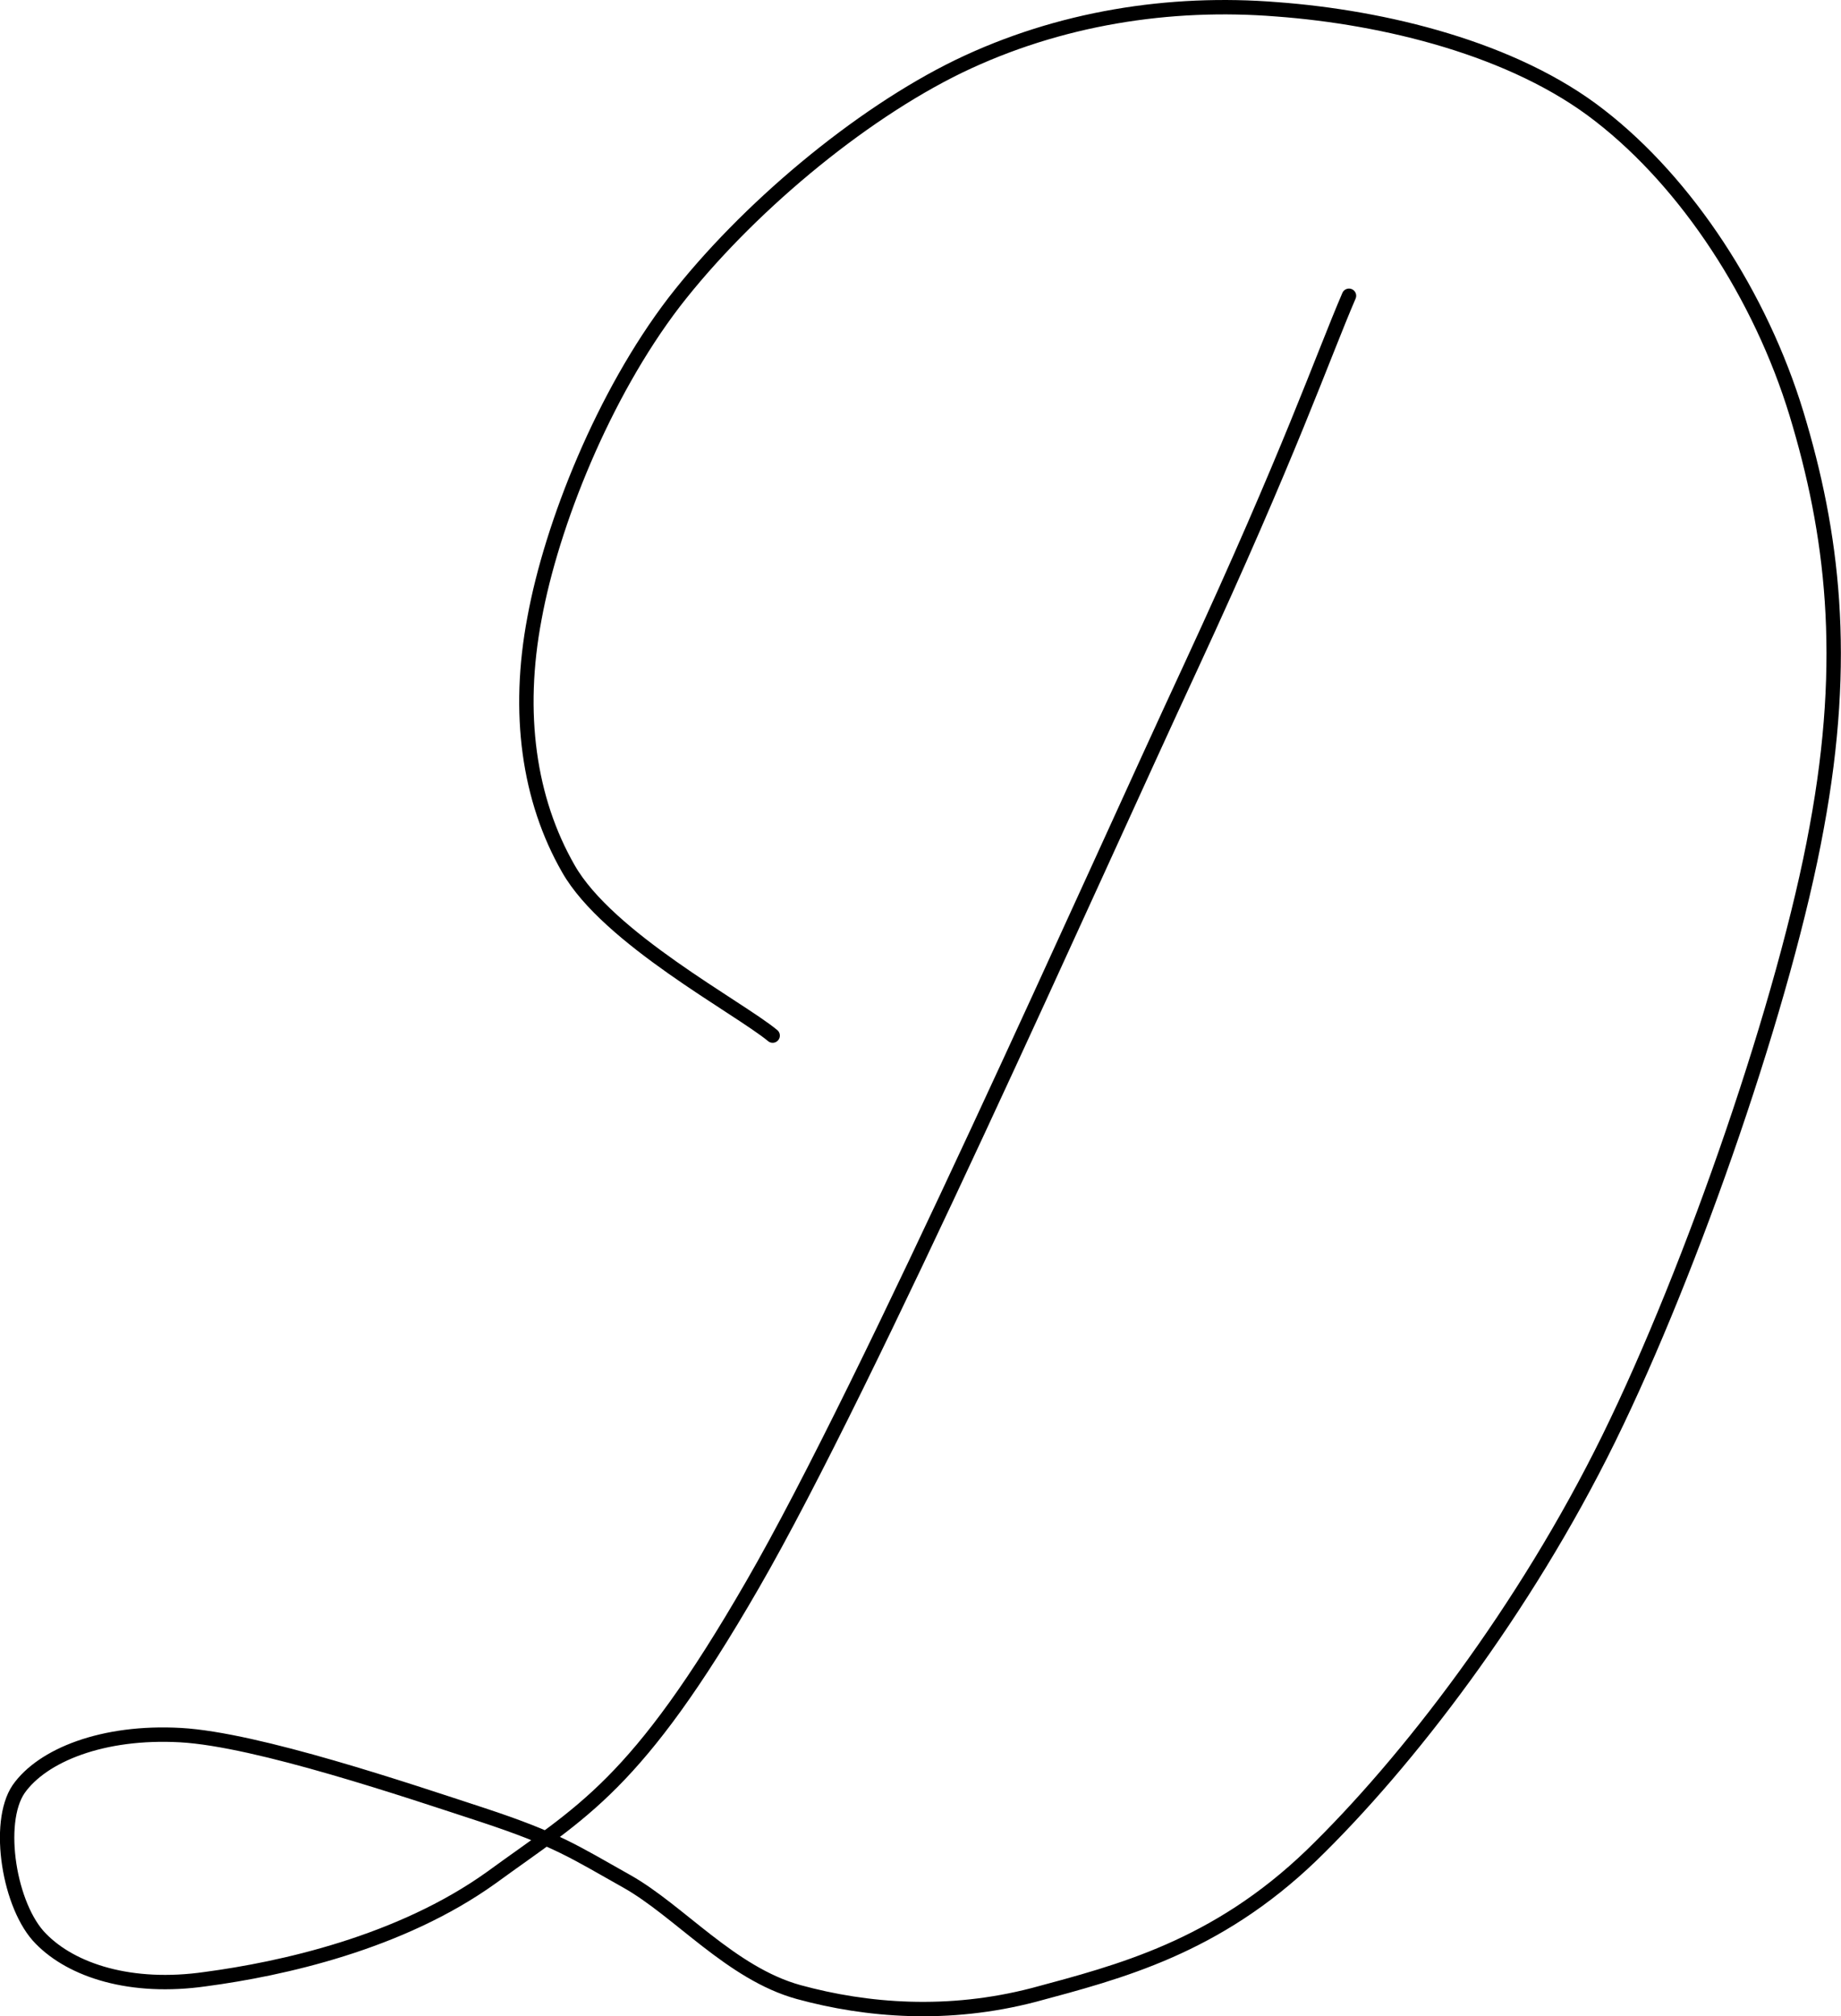 <?xml version="1.0" encoding="UTF-8"?>
<svg width="255.87px" height="280.168px" viewBox="0 0 255.87 280.168" version="1.1" xmlns="http://www.w3.org/2000/svg" xmlns:xlink="http://www.w3.org/1999/xlink">
    <title>Д</title>
    <g id="Page-1" stroke="none" stroke-width="1" fill="none" fill-rule="evenodd">
        <g id="Д" transform="translate(-188.01, -94.999)">
            <rect id="Rectangle" x="0" y="0" width="631.579" height="600"></rect>
            <path d="M375.498,136.097 C371.798,144.697 367.298,157.897 353.498,187.697 C339.598,217.597 308.798,287.197 292.598,315.197 C276.398,343.297 268.898,346.697 256.298,355.897 C243.598,364.997 227.098,368.597 216.598,369.997 C206.198,371.497 197.998,368.797 193.698,364.397 C189.298,359.997 187.398,348.297 190.598,343.597 C193.898,338.897 202.298,335.497 213.098,336.097 C223.798,336.697 244.698,343.797 255.098,347.197 C265.398,350.597 267.798,352.297 275.098,356.397 C282.398,360.497 289.598,369.197 298.998,371.797 C308.498,374.397 319.798,375.297 331.698,372.197 C343.598,368.997 356.998,365.597 370.298,352.797 C383.598,339.897 399.898,318.697 411.598,294.897 C423.298,271.097 436.198,233.697 440.498,209.997 C444.898,186.297 442.698,168.997 437.698,152.497 C432.698,136.097 422.498,120.497 410.398,111.097 C398.398,101.697 380.298,97.397 365.498,96.297 C350.598,95.097 335.198,97.497 321.298,104.197 C307.298,110.997 291.598,124.197 281.698,136.997 C271.898,149.797 264.698,167.797 262.298,180.897 C259.798,194.097 261.498,206.097 266.998,215.697 C272.498,225.397 290.698,234.997 295.398,238.897" id="Path" stroke="#000000" stroke-width="2" stroke-linecap="round" stroke-linejoin="round"></path>
        </g>
    </g>
</svg>